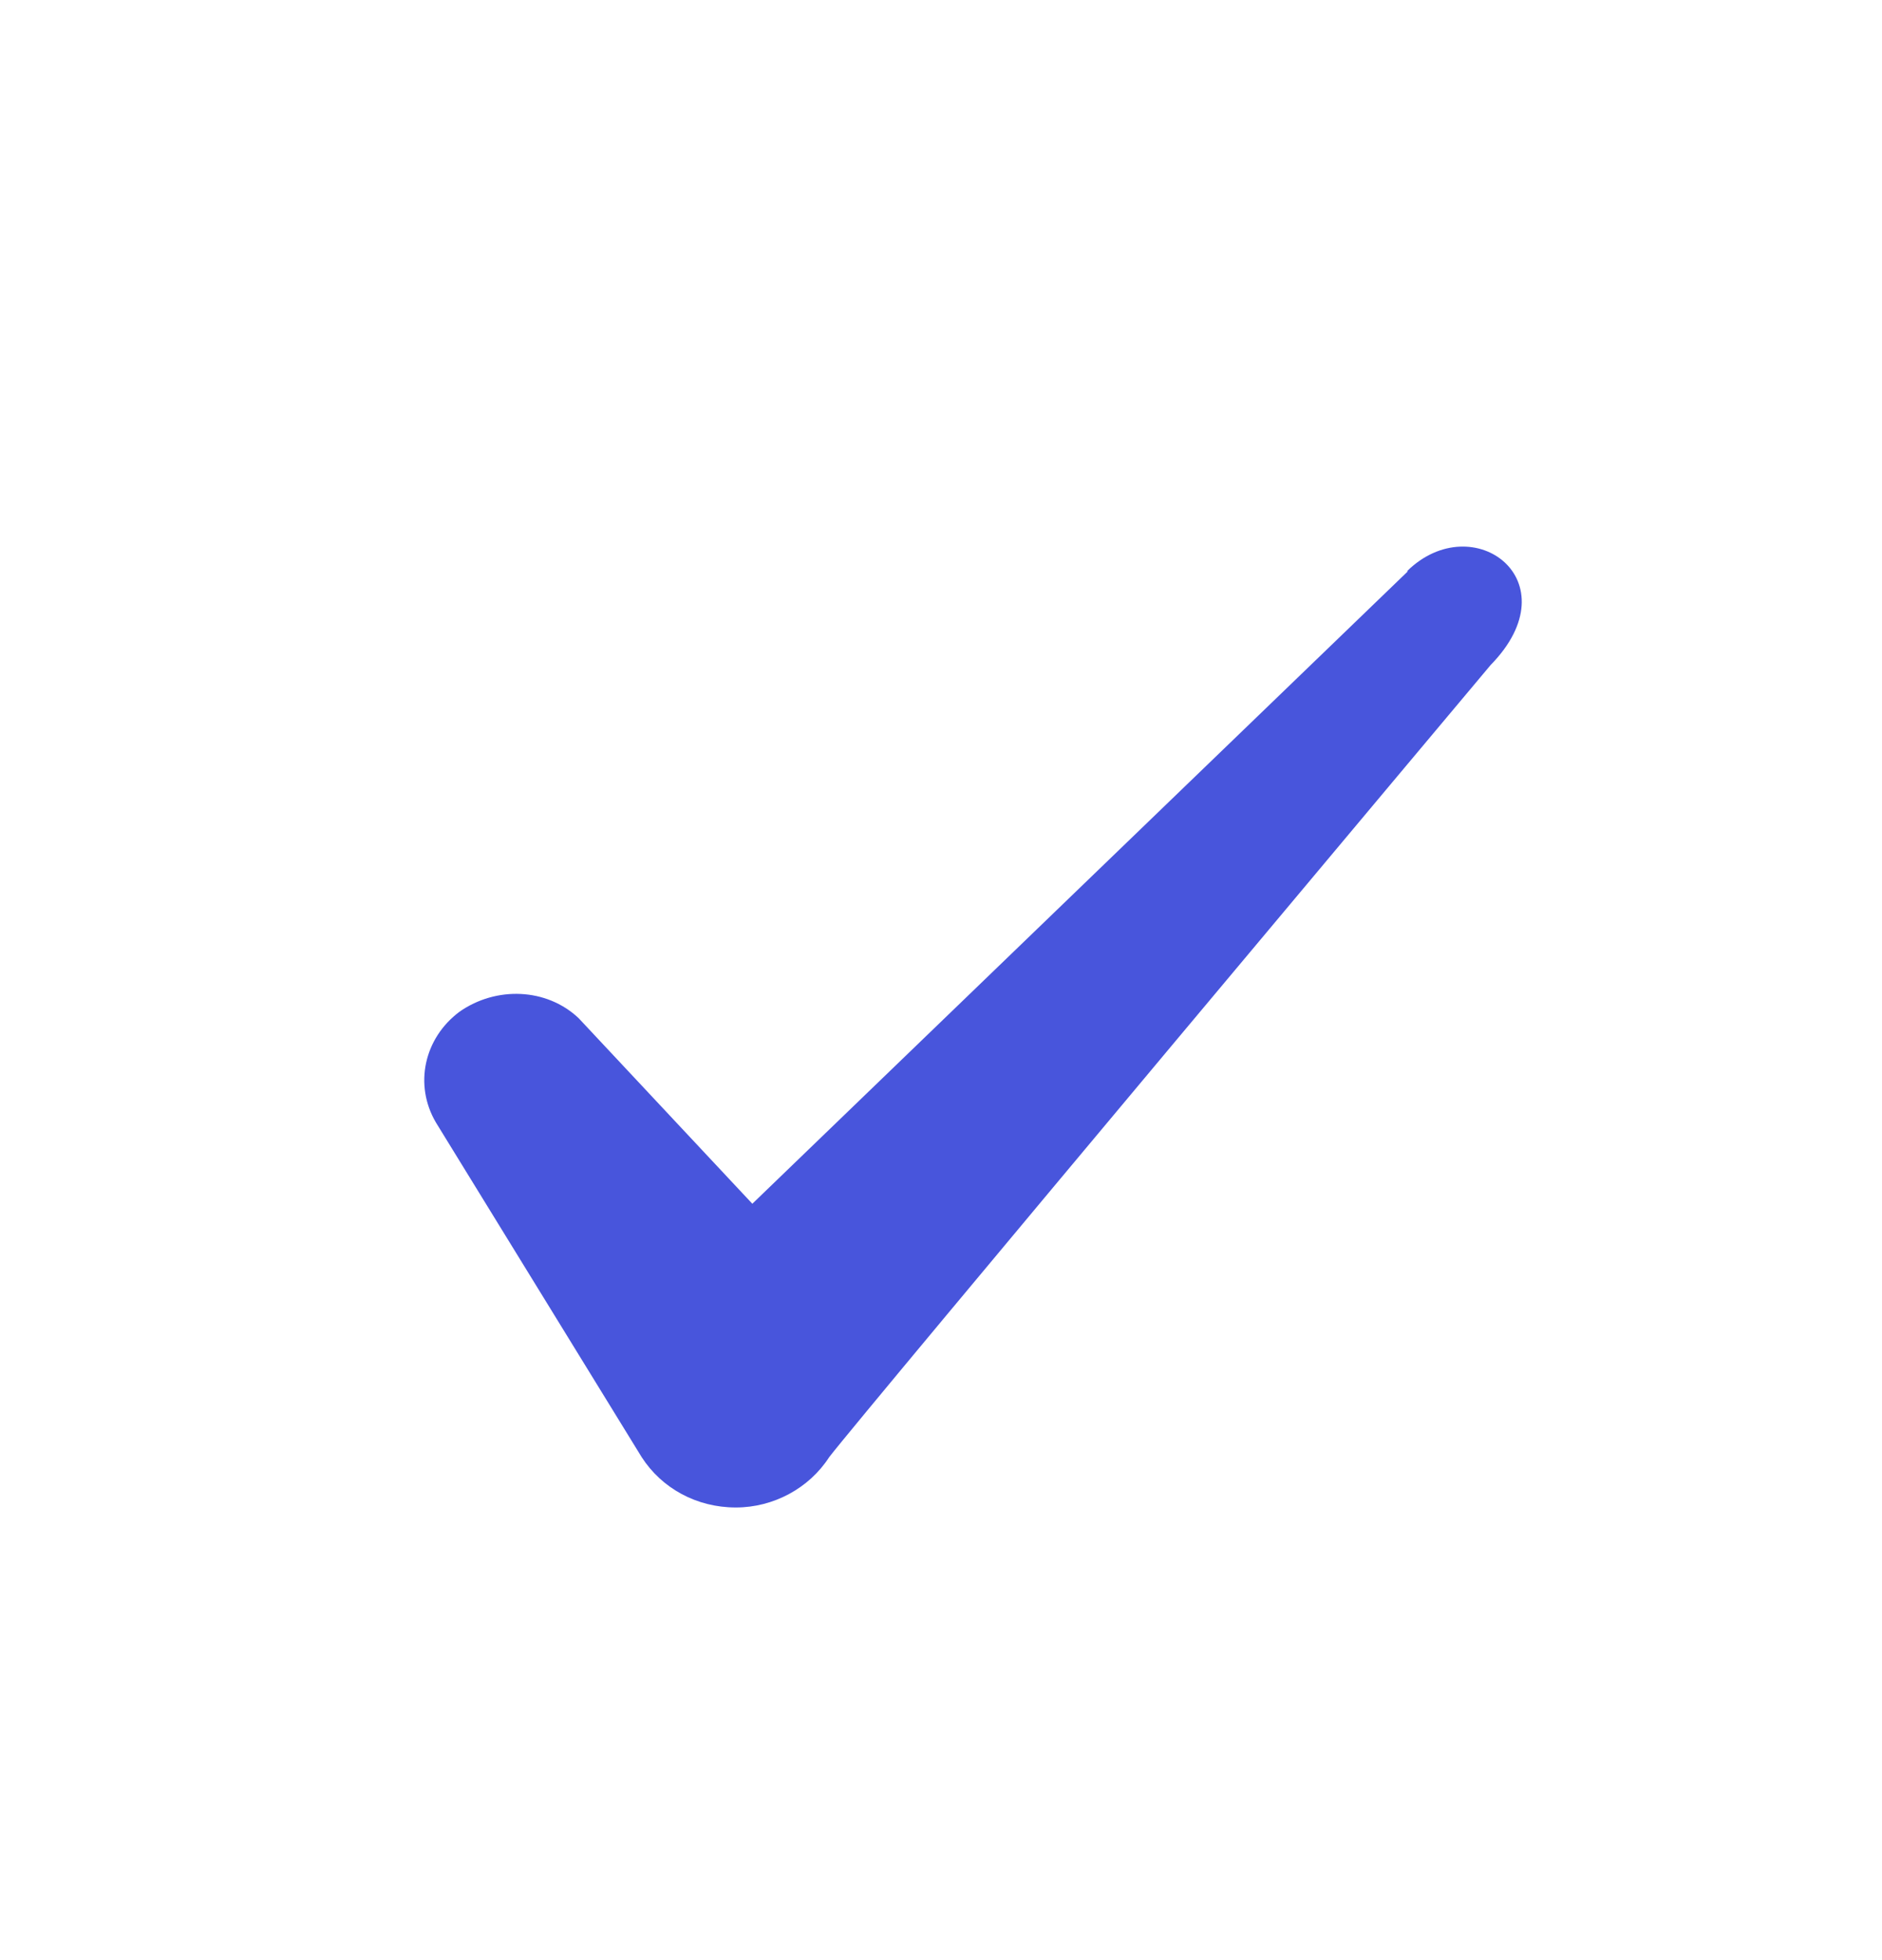 <svg width="24" height="25" viewBox="0 0 24 25" fill="none" xmlns="http://www.w3.org/2000/svg">
<path fill-rule="evenodd" clip-rule="evenodd" d="M17.948 7.292L9.594 15.353L7.378 12.985C6.969 12.6 6.328 12.577 5.861 12.903C5.406 13.242 5.278 13.837 5.558 14.315L8.183 18.585C8.439 18.982 8.883 19.227 9.384 19.227C9.863 19.227 10.318 18.982 10.574 18.585C10.994 18.037 19.009 8.482 19.009 8.482C20.059 7.408 18.788 6.463 17.948 7.28V7.292Z" fill="#4855DC"/>
</svg>

